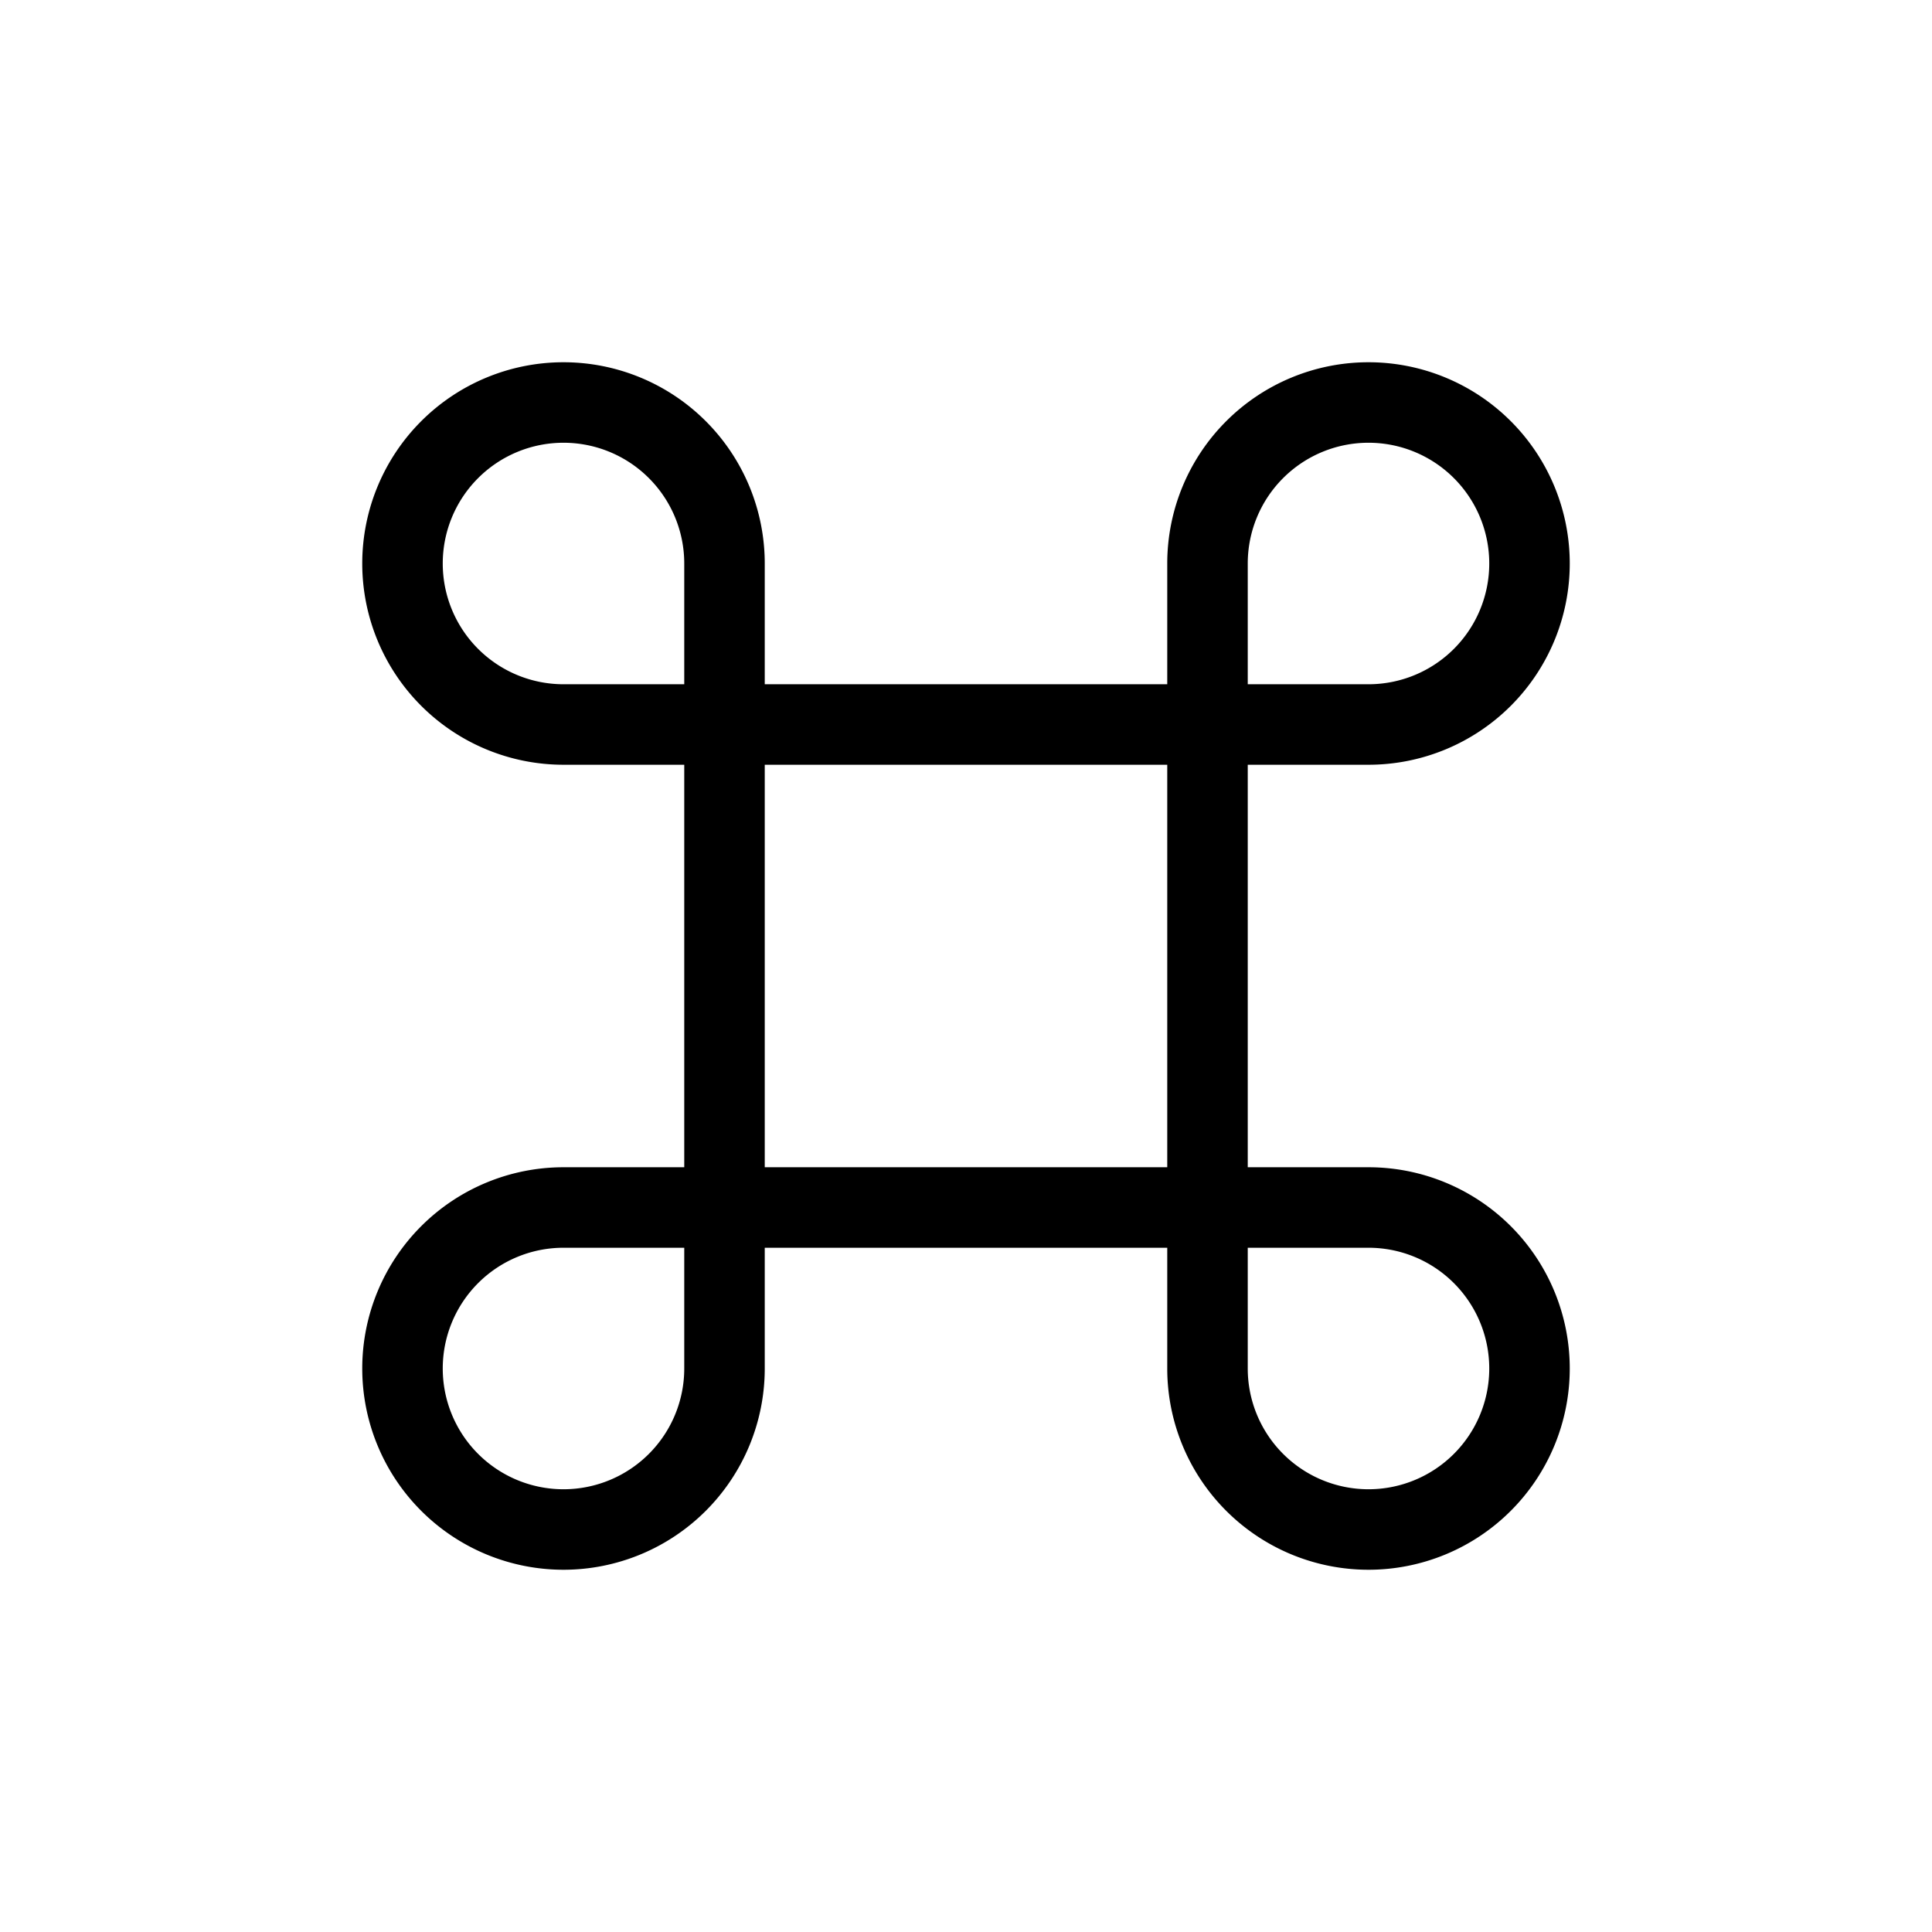 <svg xmlns="http://www.w3.org/2000/svg" class="icon icon-tabler icon-tabler-command" width="24" height="24" viewBox="0 0 24 24" stroke="currentColor" fill="none" stroke-linecap="round" stroke-linejoin="round">
  <path stroke="none" d="M0 0h24v24H0z" fill="none"/>
  <path d="M7 9a2 2 0 1 1 2 -2v10a2 2 0 1 1 -2 -2h10a2 2 0 1 1 -2 2v-10a2 2 0 1 1 2 2h-10" />
</svg>



